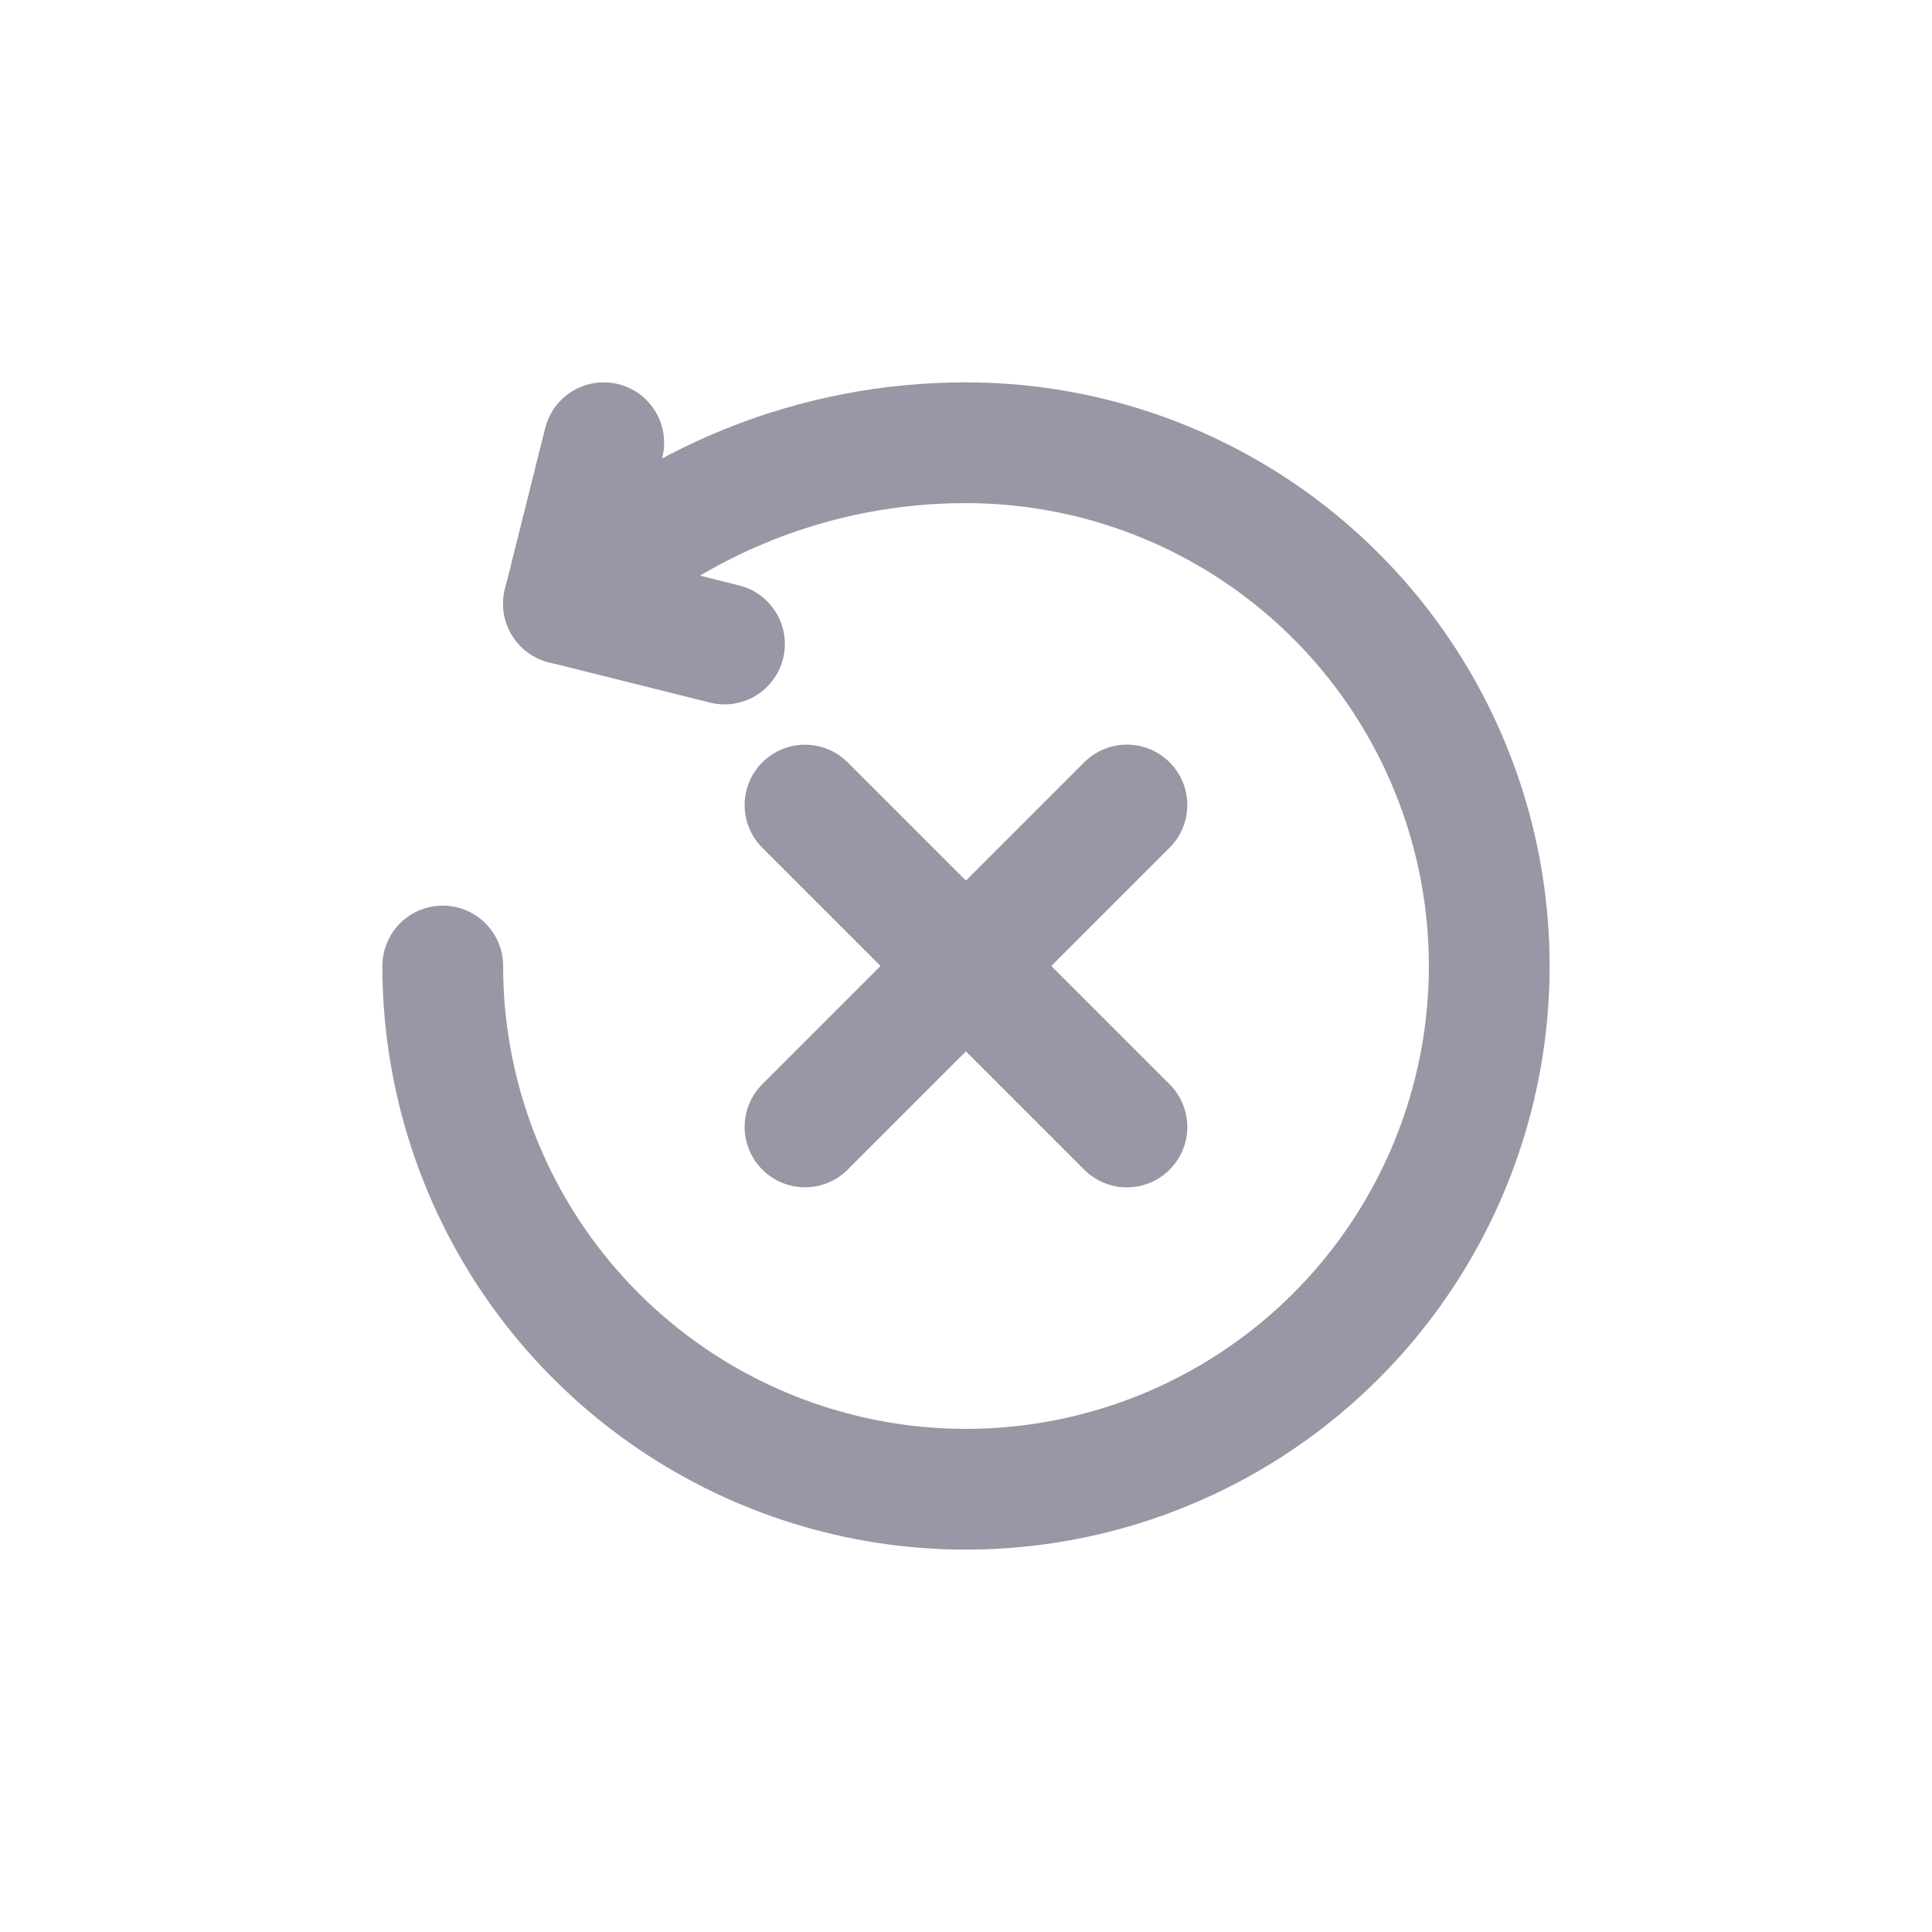 <svg width="24" height="24" viewBox="0 0 24 24" fill="none" xmlns="http://www.w3.org/2000/svg">
    <mask id="mask0_14_4243" style="mask-type:luminance" maskUnits="userSpaceOnUse" x="4" y="4" width="16" height="16">
        <path d="M20 4H4V20H20V4Z" fill="white"/>
    </mask>
    <g mask="url(#mask0_14_4243)">
        <path d="M5.5 12C5.5 13.286 5.881 14.542 6.595 15.611C7.31 16.68 8.325 17.513 9.513 18.005C10.7 18.497 12.007 18.626 13.268 18.375C14.529 18.124 15.687 17.505 16.596 16.596C17.505 15.687 18.124 14.529 18.375 13.268C18.626 12.007 18.497 10.7 18.005 9.513C17.513 8.325 16.68 7.31 15.611 6.595C14.542 5.881 13.286 5.5 12 5.5C10.138 5.498 8.347 6.214 7 7.5" stroke="#9797A5" stroke-width="1.5" stroke-linecap="round" stroke-linejoin="round"/>
        <path d="M7.5 5.5L7 7.5L9 8" stroke="#9797A5" stroke-width="1.5" stroke-linecap="round" stroke-linejoin="round"/>
        <path d="M10 10.001L13.999 14" stroke="#9797A5" stroke-width="1.5" stroke-linecap="round" stroke-linejoin="round"/>
        <path d="M10 13.999L13.999 10" stroke="#9797A5" stroke-width="1.5" stroke-linecap="round" stroke-linejoin="round"/>
    </g>
</svg>
